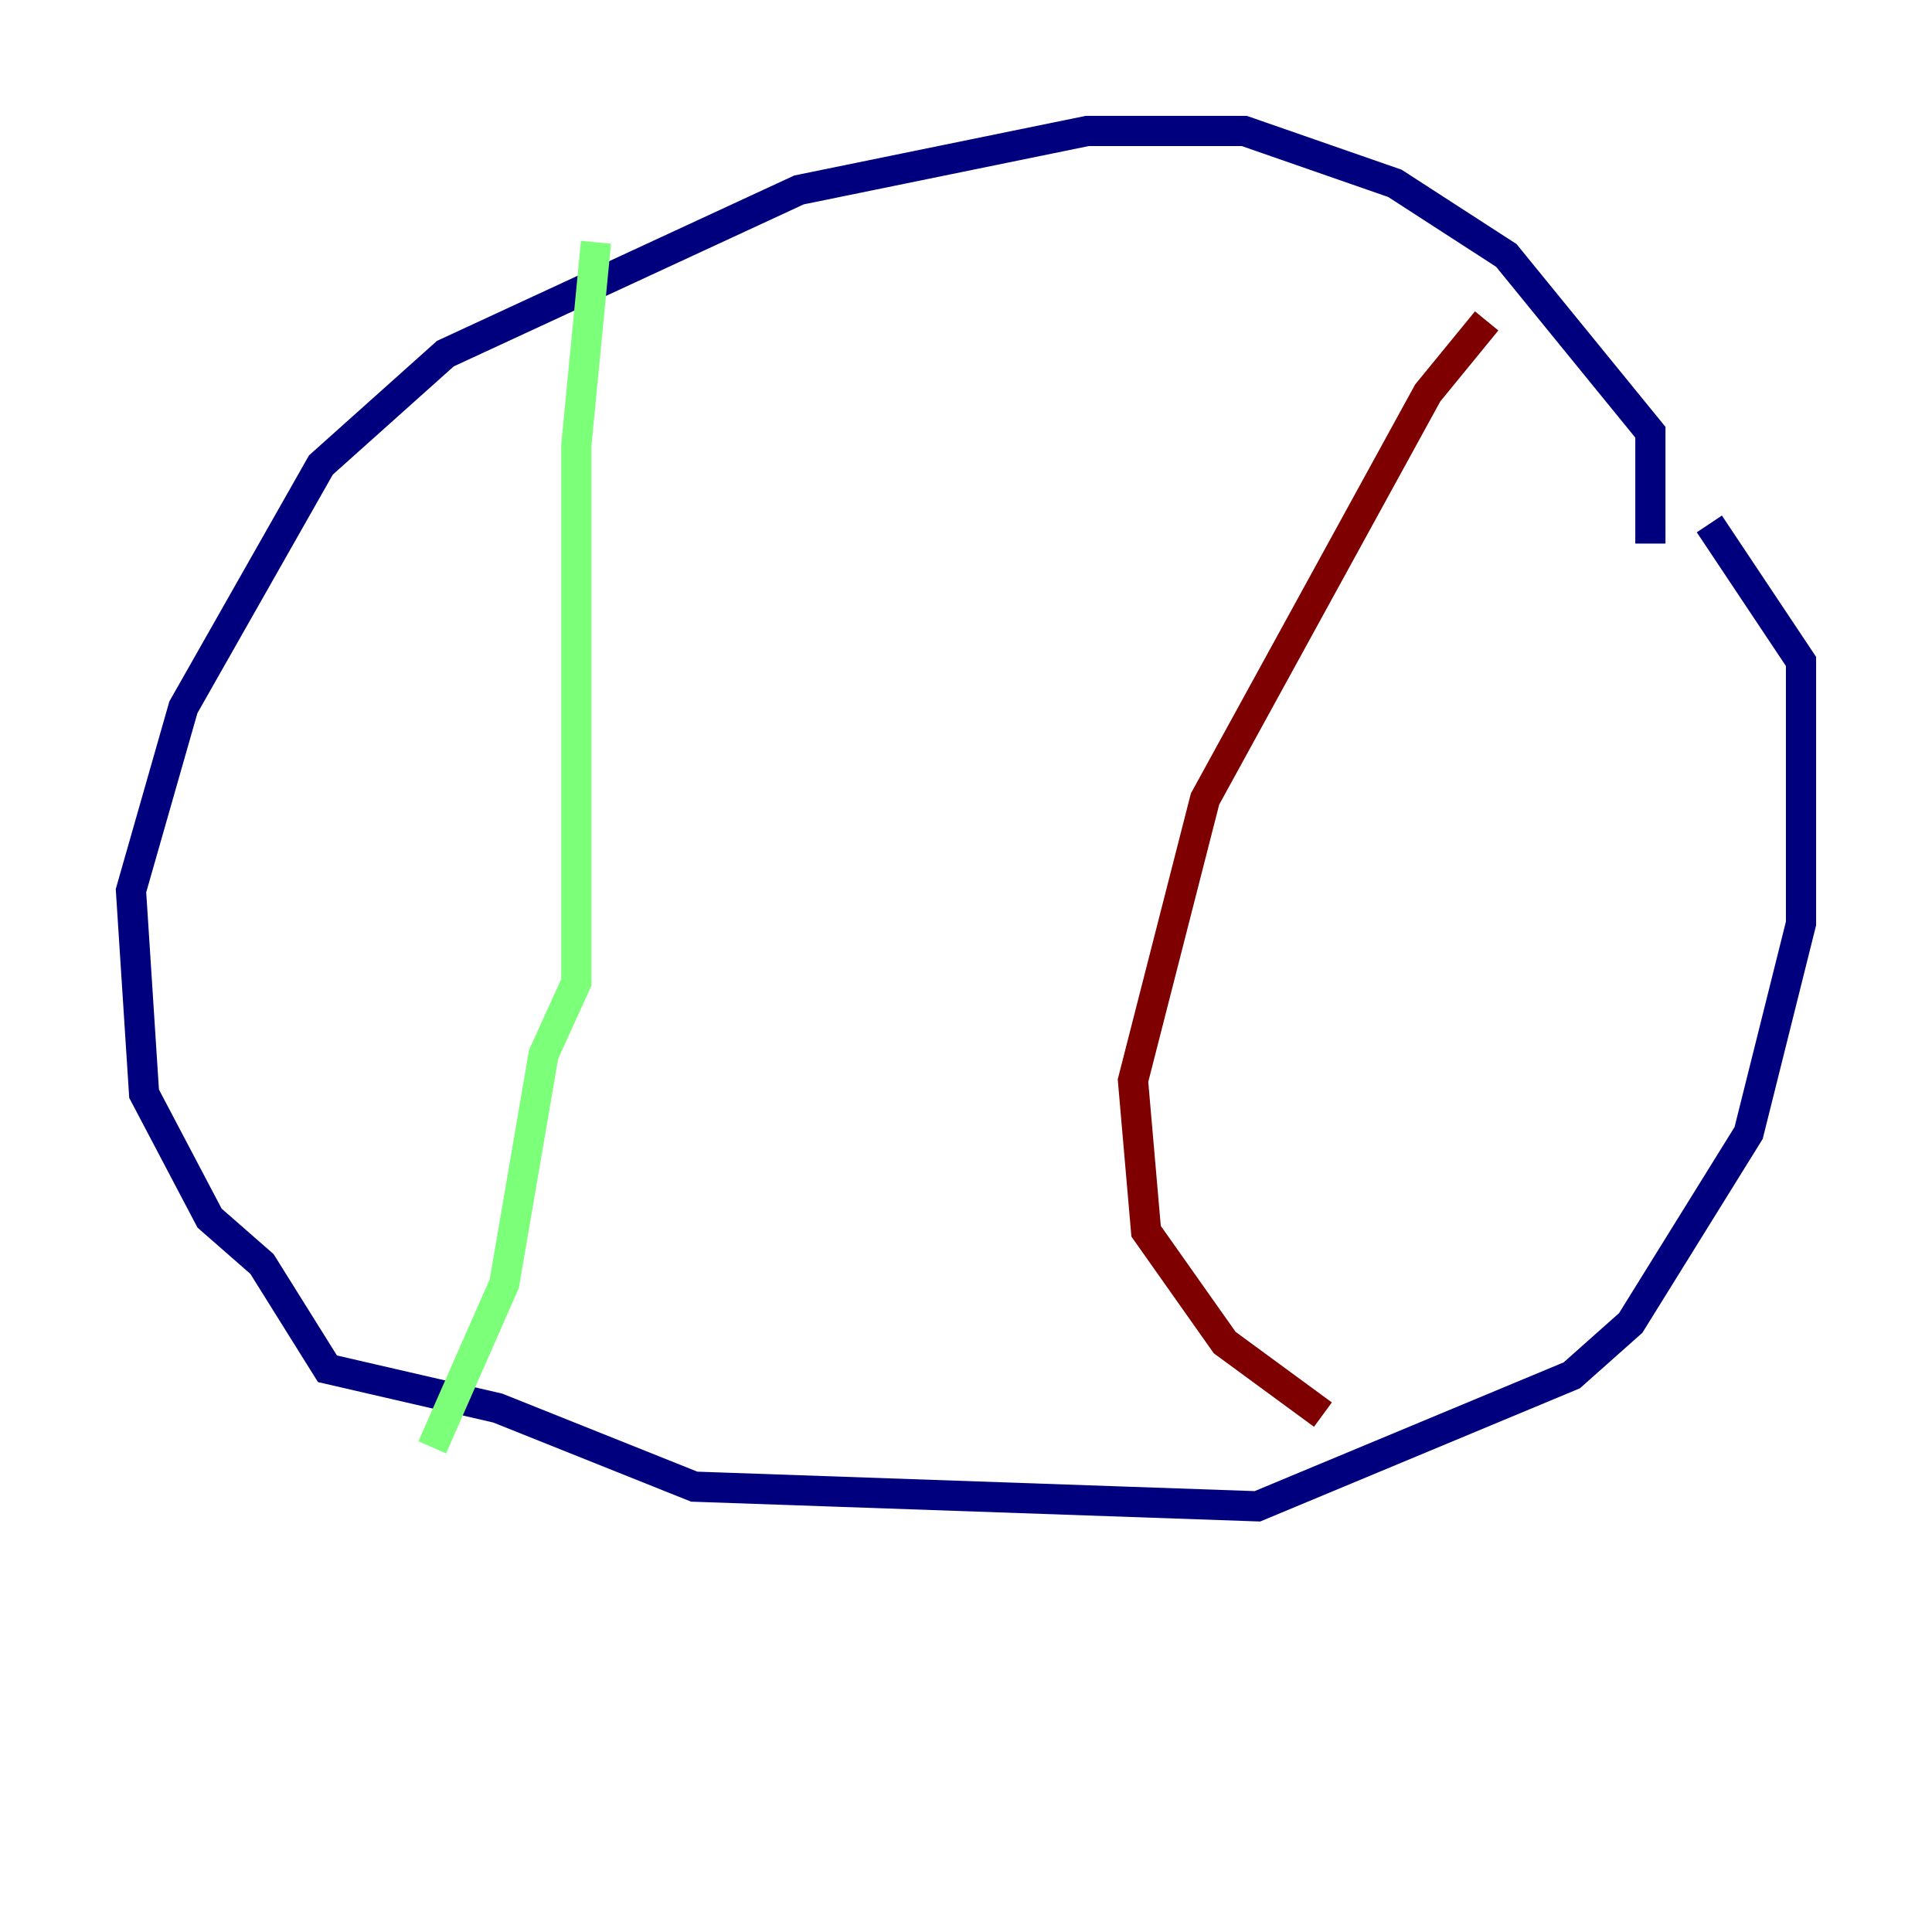 <?xml version="1.0" encoding="utf-8" ?>
<svg baseProfile="tiny" height="128" version="1.2" viewBox="0,0,128,128" width="128" xmlns="http://www.w3.org/2000/svg" xmlns:ev="http://www.w3.org/2001/xml-events" xmlns:xlink="http://www.w3.org/1999/xlink"><defs /><polyline fill="none" points="109.342,36.014 109.342,28.637 99.797,16.922 92.42,12.149 82.441,8.678 72.027,8.678 52.936,12.583 29.505,23.43 21.261,30.807 12.149,46.861 8.678,59.01 9.546,72.461 13.885,80.705 17.356,83.742 21.695,90.685 32.976,93.288 45.993,98.495 83.308,99.797 104.136,91.119 108.041,87.647 115.851,75.064 119.322,61.18 119.322,43.824 113.248,34.712" stroke="#00007f" stroke-width="2" /><polyline fill="none" points="39.485,16.054 38.183,29.505 38.183,65.085 36.014,69.858 33.41,85.044 28.637,95.891" stroke="#7cff79" stroke-width="2" /><polyline fill="none" points="98.495,21.261 94.59,26.034 79.837,52.936 75.064,71.593 75.932,81.573 81.139,88.949 87.647,93.722" stroke="#7f0000" stroke-width="2" /></svg>